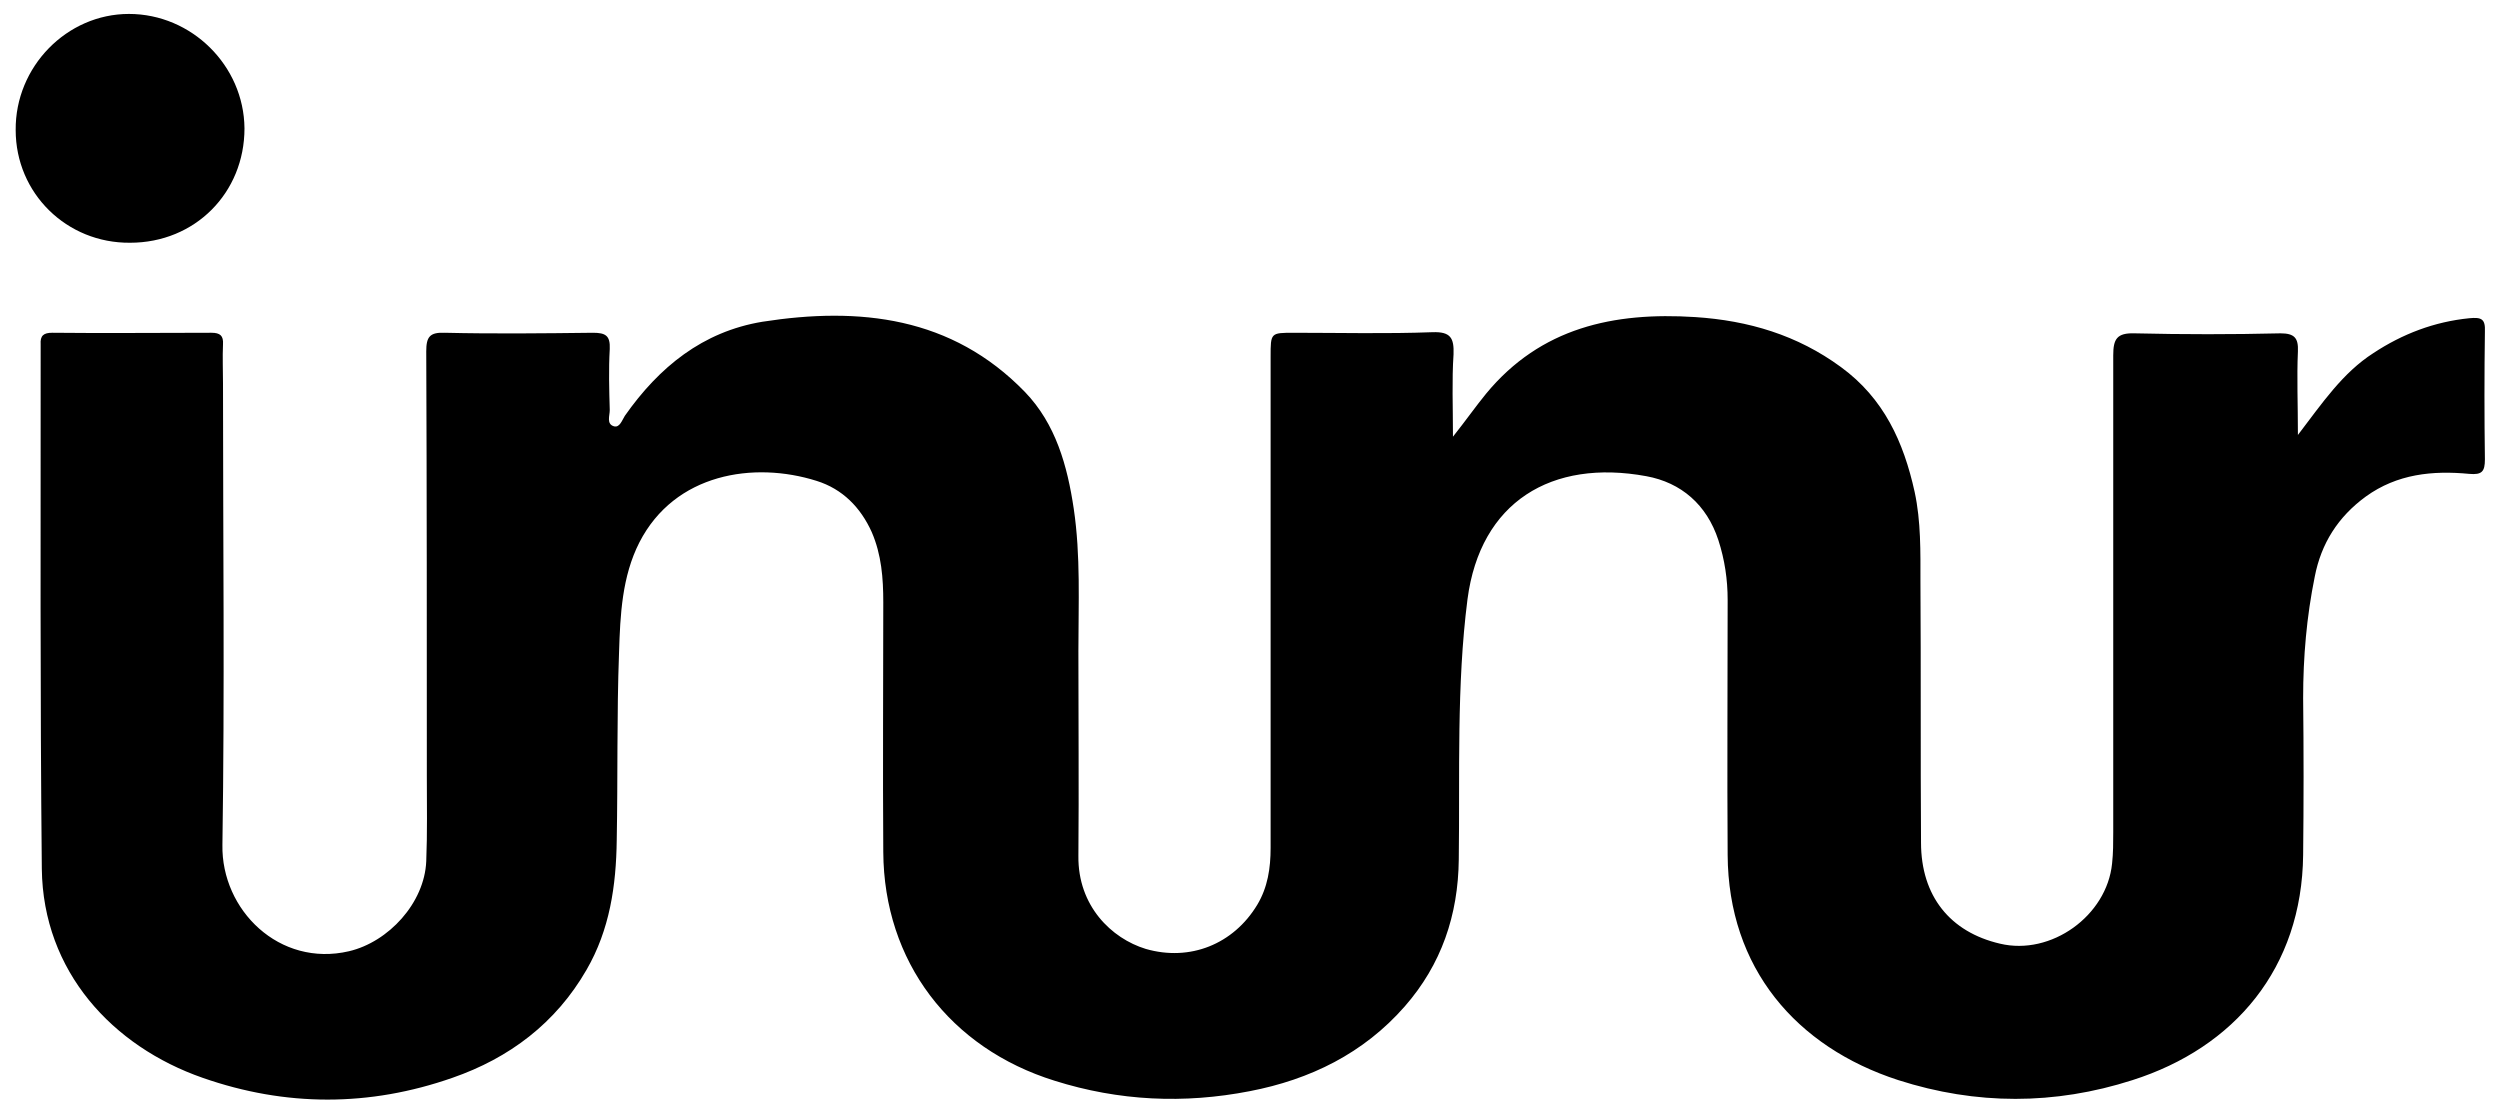 <?xml version="1.0" encoding="utf-8"?>
<!-- Generator: Adobe Illustrator 21.0.0, SVG Export Plug-In . SVG Version: 6.00 Build 0)  -->
<svg version="1.1" id="Layer_1" xmlns="http://www.w3.org/2000/svg" xmlns:xlink="http://www.w3.org/1999/xlink" x="0px" y="0px"
	 viewBox="0 0 430.5 192.1" style="enable-background:new 0 0 430.5 192.1;" xml:space="preserve">
<g>
	<path d="M250.2,75.2c2.3-2.9,3.9-5.2,5.7-7.4c9.4-11.4,22-14.1,36-13.2c9.2,0.6,17.6,3.1,25.1,8.6c7.4,5.4,10.8,12.9,12.7,21.5
		c1.1,5.1,1,10.3,1,15.5c0.1,15,0,29.9,0.1,44.9c0,9.2,5,15.4,13.6,17.4c8.8,2.1,18.4-4.8,19.3-13.8c0.2-1.8,0.2-3.6,0.2-5.4
		c0-27.4,0-54.7,0-82.1c0-2.8,0.6-3.9,3.7-3.8c8.4,0.2,16.8,0.2,25.1,0c2.4,0,3.1,0.8,3,3.1c-0.2,4.5,0,9.1,0,14.4
		c4.2-5.5,7.7-10.7,13-14.1c5-3.3,10.5-5.4,16.5-6c2.1-0.2,2.8,0.1,2.7,2.3c-0.1,7.3-0.1,14.6,0,22c0,2.1-0.5,2.7-2.7,2.5
		c-6.3-0.6-12.4,0-17.8,3.9c-4.8,3.5-7.7,8.1-8.8,13.8c-1.4,6.9-2,13.8-2,20.9c0.1,9,0.1,18,0,27c-0.2,19.5-11.8,33.2-29.4,38.8
		c-13.4,4.3-26.9,4.3-40.3,0c-17.6-5.7-29.3-19.3-29.4-38.8c-0.1-14.6,0-29.3,0-43.9c0-3.5-0.5-6.9-1.6-10.3c-2-6.1-6.4-9.9-12.4-11
		c-16.3-3-28.6,4.4-30.8,21.2c-1.9,14.9-1.3,29.9-1.5,44.8c-0.1,9.6-3,18.1-9.3,25.3c-7.1,8.1-16.3,12.6-26.7,14.6
		c-11.3,2.2-22.5,1.7-33.6-1.8c-18-5.6-29.4-20.5-29.5-39.4c-0.1-14.3,0-28.6,0-43c0-4.1-0.3-8.2-2-12.1c-1.9-4.2-5-7.4-9.5-8.8
		c-10.8-3.4-24.4-1.3-30.5,10.6c-3,5.9-3.3,12.5-3.5,18.9c-0.4,10.8-0.2,21.6-0.4,32.4c-0.1,7.8-1.2,15.4-5.2,22.3
		c-5.3,9.2-13.3,15.2-23.1,18.6c-14.3,5-28.7,5-43,0c-15.5-5.4-27.5-18.3-27.7-36c-0.3-30-0.2-60-0.2-90c0-0.1,0-0.2,0-0.3
		c-0.1-1.5,0.5-2,2-2c9.1,0.1,18.2,0,27.4,0c1.5,0,2.1,0.5,2,2c-0.1,2.2,0,4.5,0,6.7c0,26.5,0.3,53-0.1,79.5
		c-0.2,11.2,9.8,21.1,21.8,18.3c6.8-1.6,13-8.3,13.3-15.5c0.2-4.9,0.1-9.8,0.1-14.6c0-24.4,0-48.8-0.1-73.2c0-2.5,0.6-3.3,3.2-3.2
		c8.5,0.2,17,0.1,25.5,0c2.2,0,3,0.5,2.9,2.8c-0.2,3.5-0.1,7,0,10.5c0,1-0.6,2.4,0.7,2.8c1,0.3,1.4-1,1.9-1.8
		c5.9-8.4,13.4-14.5,23.7-16.2c16.7-2.6,32.6-0.9,45.2,12.1c5.3,5.5,7.3,12.7,8.4,20.1c1.2,8.1,0.8,16.3,0.8,24.5
		c0,11.8,0.1,23.5,0,35.3c-0.1,8.6,5.7,14.2,11.6,16c7.6,2.2,15.1-0.8,19.2-7.6c1.8-3,2.3-6.3,2.3-9.8c0-28.2,0-56.4,0-84.6
		c0-4.1,0-4.1,4-4.1c8,0,15.9,0.2,23.9-0.1c3.1-0.1,3.7,1,3.6,3.8C250,65.5,250.2,69.9,250.2,75.2z"/>
	<path d="M22.4,41.8C11.5,41.9,2.7,33.3,2.7,22.4c-0.1-10.9,8.8-20,19.5-20c10.8,0,19.8,8.9,19.9,19.7
		C42.1,33.2,33.6,41.8,22.4,41.8z"/>
</g>
</svg>
